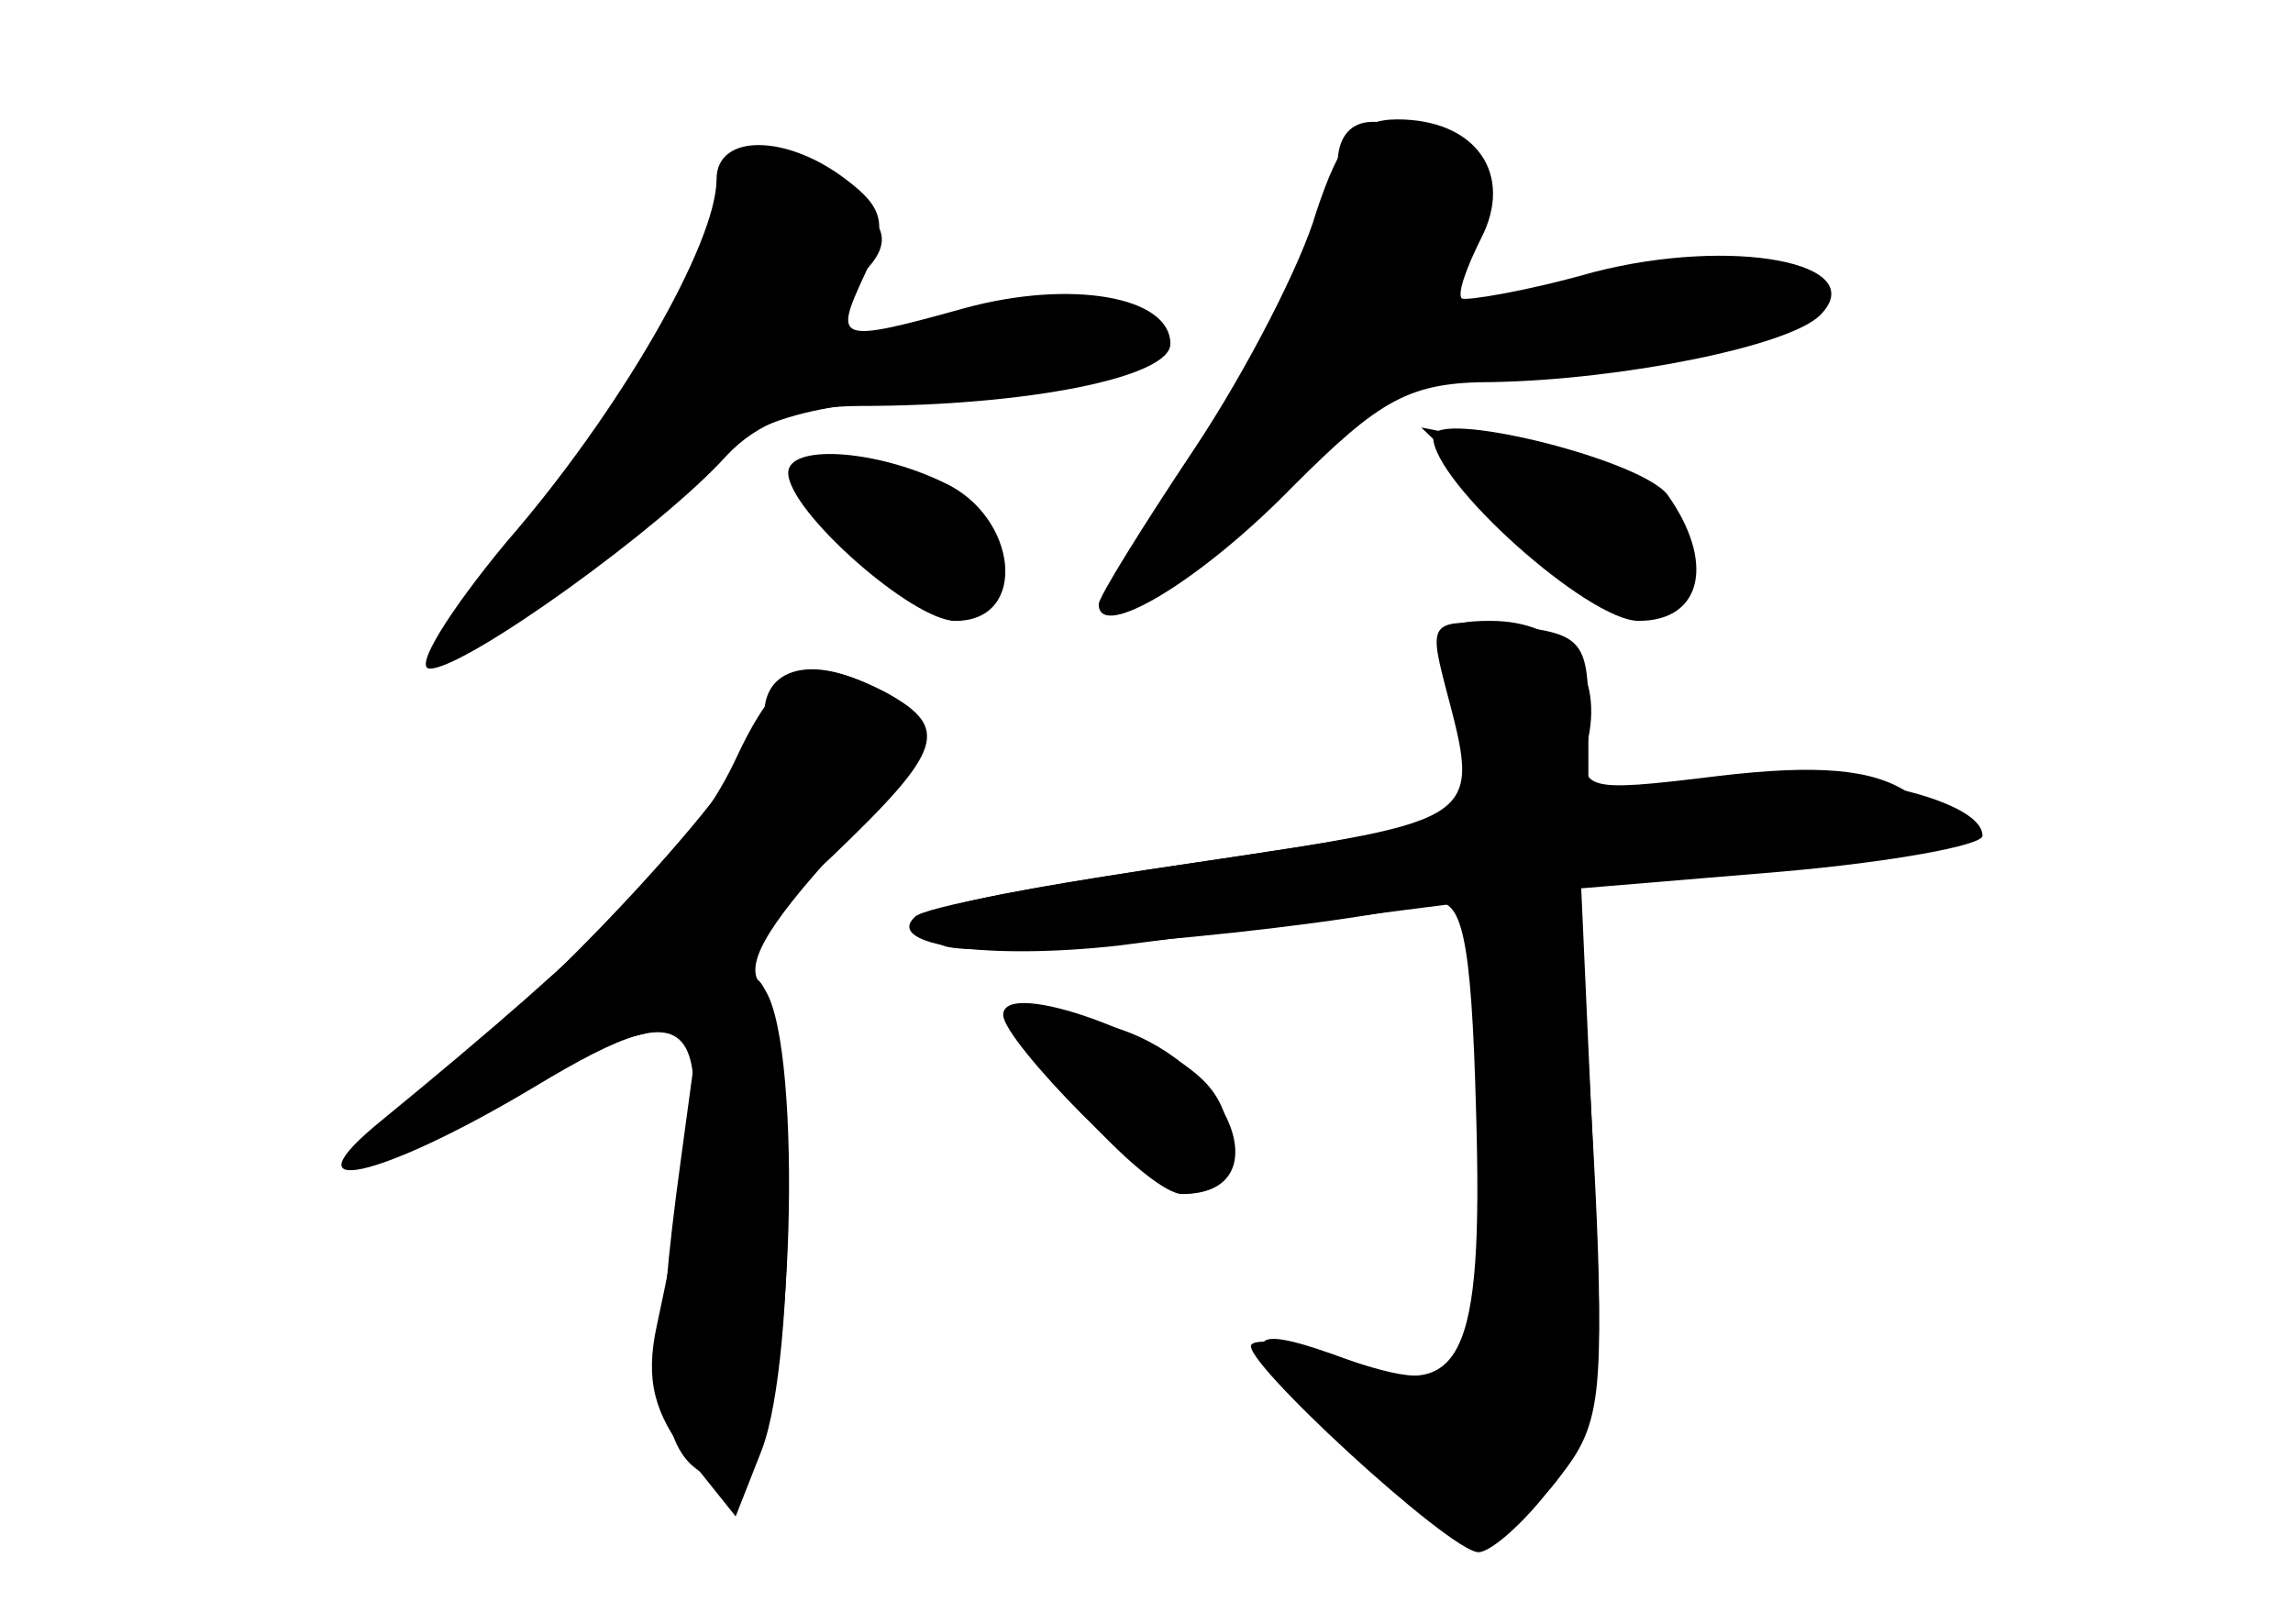 <?xml version="1.0" standalone="no"?>
<!DOCTYPE svg PUBLIC "-//W3C//DTD SVG 20010904//EN"
 "http://www.w3.org/TR/2001/REC-SVG-20010904/DTD/svg10.dtd">
<svg version="1.0" xmlns="http://www.w3.org/2000/svg"
 width="96pt" height="68pt" viewBox="0 0 96 68"
 preserveAspectRatio="xMidYMid meet">
<g transform="translate(0,68) scale(0.1,-0.1)" fill="#000000" stroke="none">
<g id="part-0" class="char-part">
  <path d="M551 591 c-6 -21 -29 -66 -51 -99 -22 -33 -40 -62 -40 -65 0 -16 43
10 81 49 37 37 49 44 84 44 54 1 124 15 137 28 22 22 -37 33 -95 18 -28 -8
-53 -12 -55 -11 -2 2 2 13 8 25 14 27 -2 50 -35 50 -17 0 -24 -9 -34 -39z"/>
  <path d="M300 605 c0 -27 -41 -98 -88 -152 -24 -29 -39 -53 -32 -53 15 0 97
59 124 89 13 14 31 21 56 21 70 0 130 12 130 26 0 20 -42 27 -86 15 -54 -15
-55 -14 -42 14 10 21 8 28 -8 40 -25 19 -54 19 -54 0z"/>
  <path d="M600 497 c0 -19 65 -77 86 -77 27 0 32 25 12 53 -12 15 -98 36 -98
24z"/>
  <path d="M330 482 c0 -16 52 -62 70 -62 31 0 26 44 -5 58 -29 14 -65 16 -65 4z"/>
  <path d="M606 395 c15 -60 17 -58 -104 -76 -116 -17 -138 -24 -107 -35 14 -6
154 6 205 18 12 2 16 -13 18 -88 3 -104 -6 -122 -52 -104 -48 18 -49 11 -8
-30 46 -46 75 -50 98 -14 14 21 16 42 11 134 l-6 109 79 7 c44 3 80 9 80 13 0
3 -10 12 -21 19 -15 10 -38 12 -80 7 -57 -7 -58 -6 -54 16 6 29 -11 49 -41 49
-21 0 -24 -4 -18 -25z"/>
  <path d="M320 381 c0 -20 -87 -115 -150 -164 -31 -24 -32 -27 -10 -21 14 4 37
15 51 25 14 10 38 21 54 25 l28 7 -8 -59 c-11 -80 -10 -113 4 -127 10 -9 16
-8 27 7 17 24 20 176 3 193 -8 8 1 24 32 58 42 45 43 48 24 61 -27 20 -55 18
-55 -5z"/>
  <path d="M430 251 c0 -16 51 -71 65 -71 41 0 21 53 -26 69 -39 13 -39 13 -39
2z"/>
</g>
<g id="part-1" class="char-part">
  <path d="M560 611 c0 -30 -25 -82 -65 -133 -20 -27 -32 -48 -28 -48 15 0 61
35 82 61 17 22 31 27 92 33 84 9 123 21 113 37 -6 11 -58 8 -127 -7 -27 -6
-27 -6 -15 21 11 24 10 29 -7 41 -26 19 -45 17 -45 -5z"/>
  <path d="M291 565 c-12 -30 -40 -74 -62 -98 -21 -25 -39 -48 -39 -51 0 -15 20
-3 71 42 50 45 59 49 121 56 37 3 78 10 90 15 22 8 22 8 2 19 -15 8 -35 8 -77
-2 -57 -13 -70 -9 -42 14 22 18 19 28 -13 44 l-29 15 -22 -54z"/>
  <path d="M637 461 c49 -47 63 -51 63 -16 0 27 -17 39 -70 49 l-35 7 42 -40z"/>
  <path d="M340 479 c0 -13 46 -59 60 -59 15 0 25 29 13 41 -15 15 -73 29 -73
18z"/>
</g>
<g id="part-2" class="char-part">
  <path d="M307 360 c-17 -35 -53 -72 -147 -149 -42 -34 -1 -25 64 14 73 44 79
31 51 -100 -5 -23 -1 -37 13 -55 l20 -25 11 28 c15 40 14 180 -1 196 -11 10
-5 20 30 52 47 45 50 54 23 69 -33 17 -45 11 -64 -30z"/>
</g>
<g id="part-3" class="char-part">
  <path d="M605 393 c15 -57 17 -56 -103 -74 -62 -9 -116 -19 -119 -23 -13 -12
31 -18 85 -12 31 4 78 10 105 13 l47 6 0 -89 c0 -111 -5 -120 -54 -104 -21 7
-39 10 -42 7 -6 -5 83 -87 95 -87 5 0 19 12 31 28 21 25 22 34 17 139 l-5 111
84 7 c46 4 84 11 84 15 0 16 -64 30 -114 24 l-51 -6 0 33 c0 31 -3 34 -34 37
-32 3 -33 2 -26 -25z"/>
</g>
<g id="part-4" class="char-part">
  <path d="M420 255 c0 -11 63 -75 75 -75 19 0 26 26 12 44 -16 21 -87 47 -87
31z"/>
</g>
</g>
</svg>
